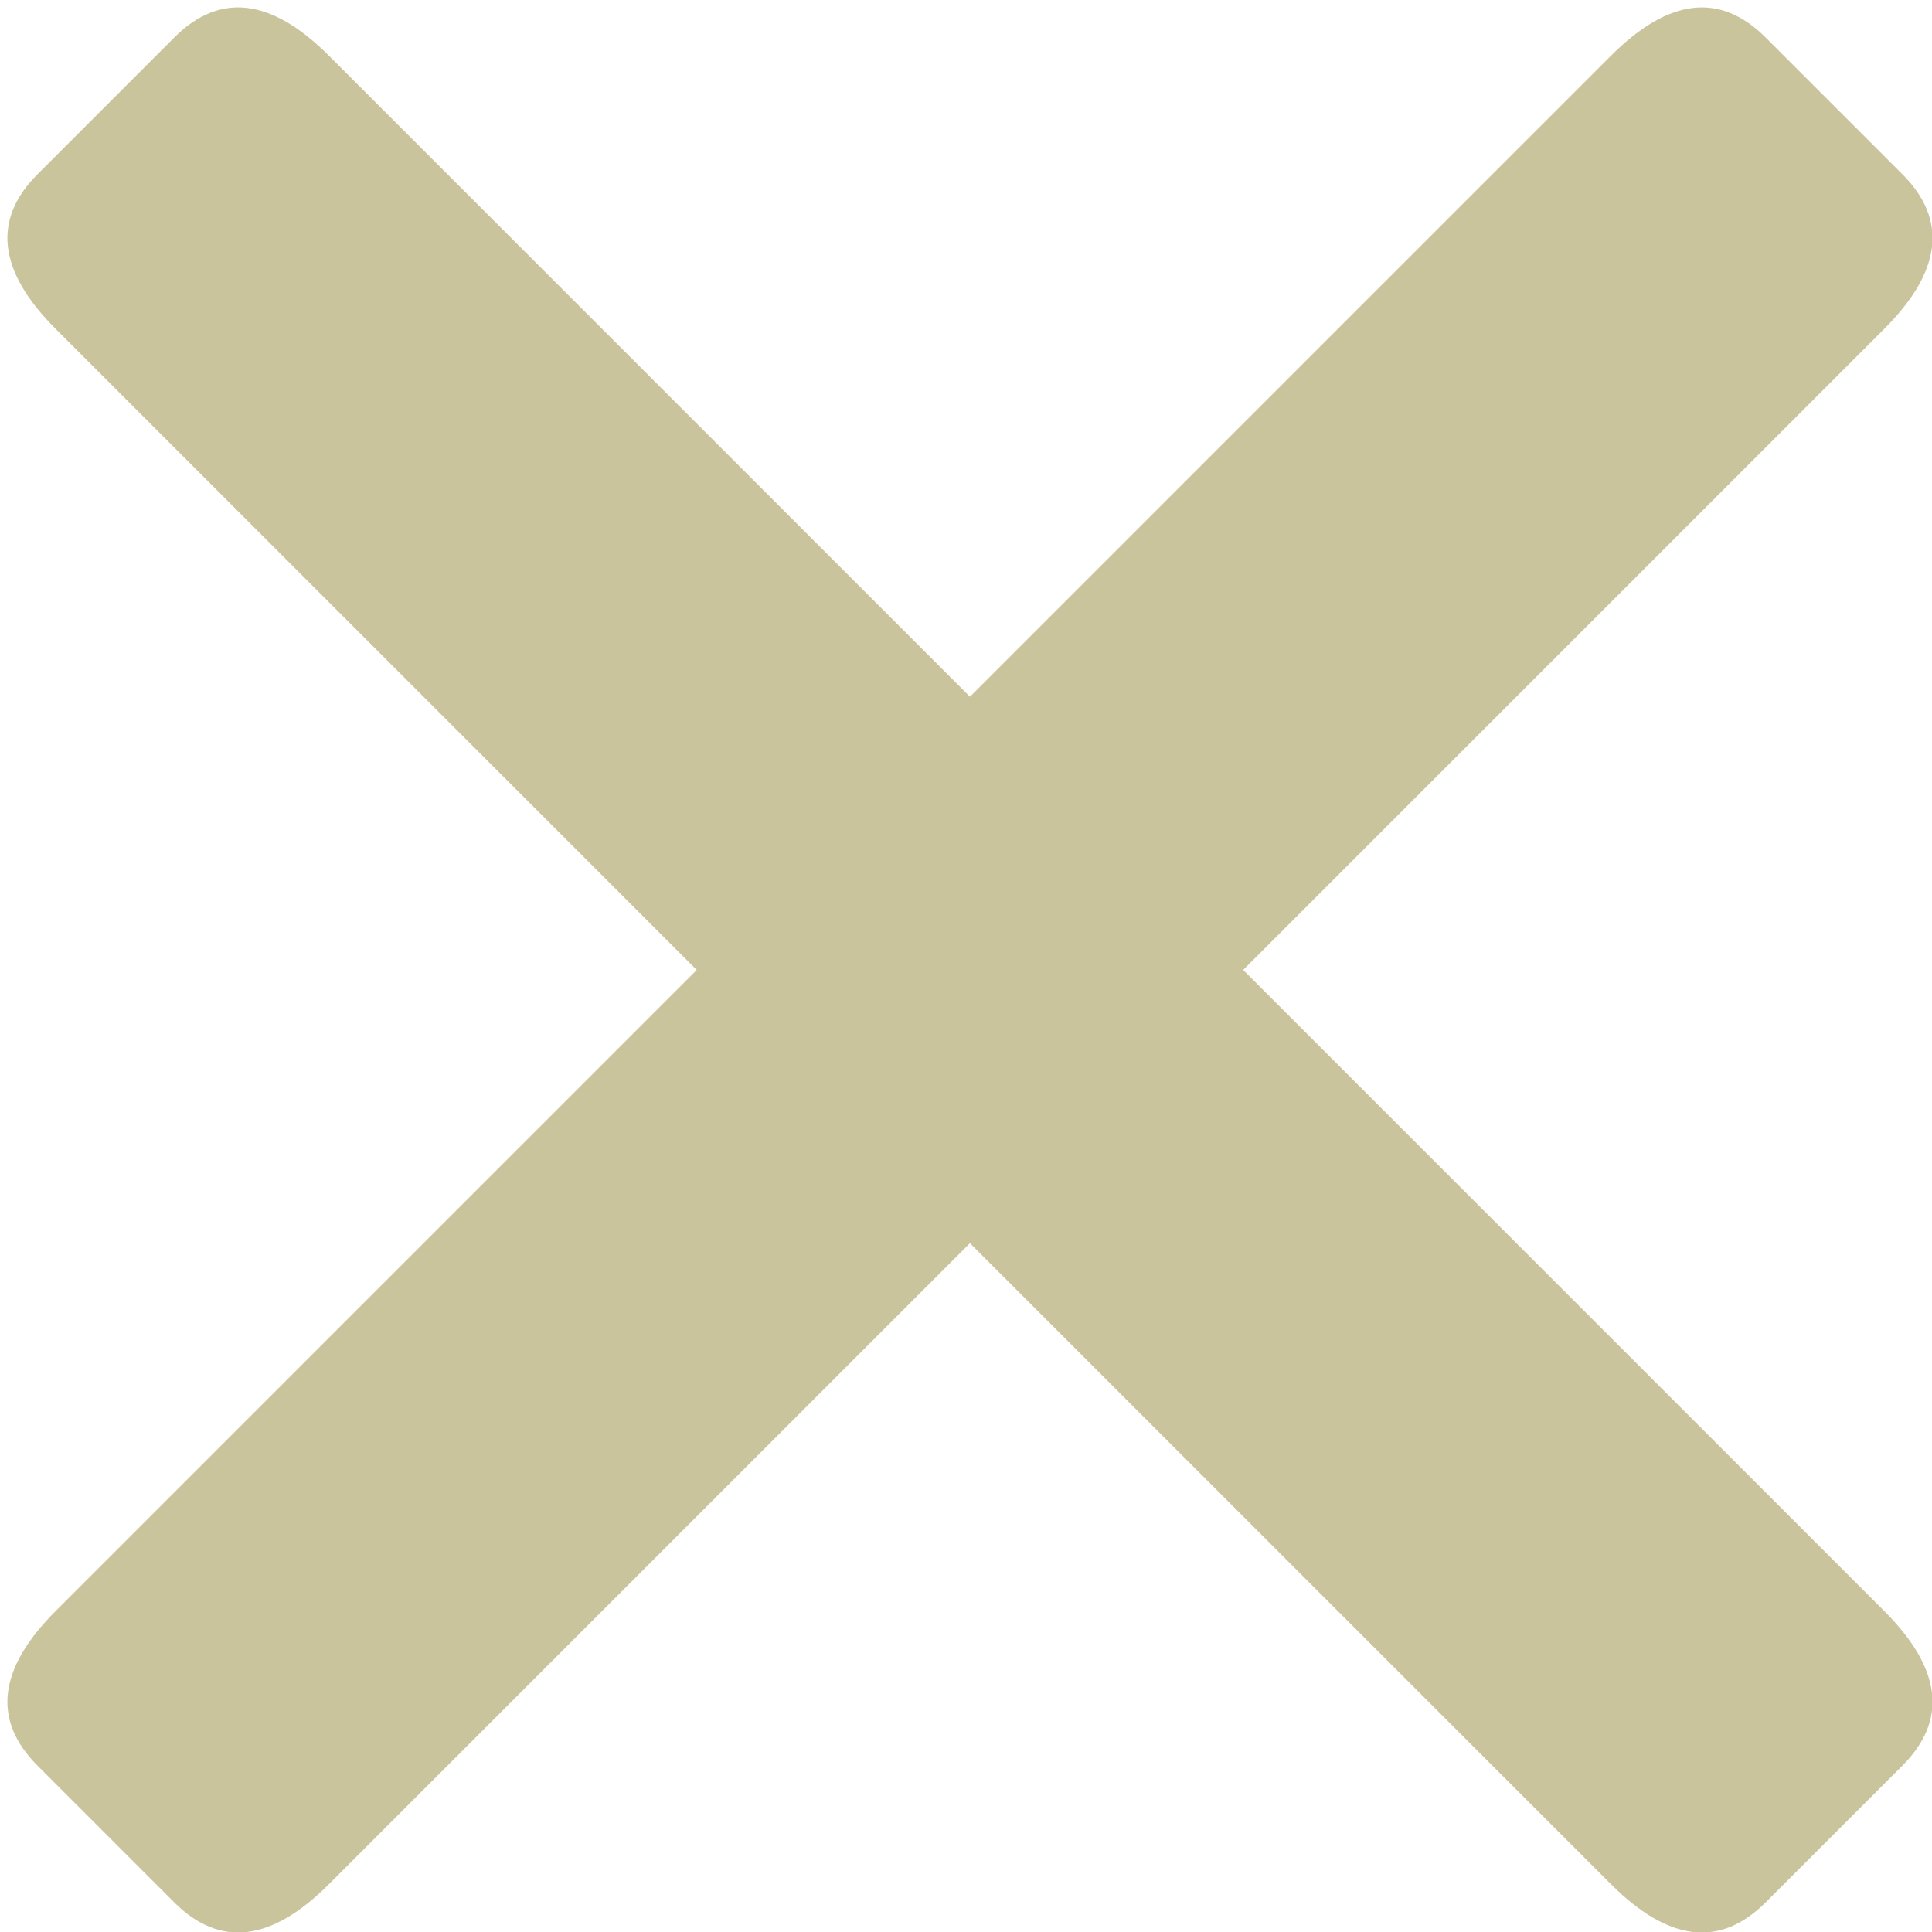 <svg width="40" height="40" xmlns="http://www.w3.org/2000/svg">
    <path d="M 2 0 H 38 Q 40 0, 40 2 V 6 Q 40 8, 38 8 H 2 Q 0 8, 0 6 V 2 Q 0 0, 2 0 L 2 0" fill="#C9C49C" transform="rotate(45) translate(3.1, -4) scale(1.265, 1)"/>
    <path d="M 2 0 H 38 Q 40 0, 40 2 V 6 Q 40 8, 38 8 H 2 Q 0 8, 0 6 V 2 Q 0 0, 2 0 L 2 0" fill="#C9C49C" transform="rotate(315)  translate(-25.3, 24.4) scale(1.265, 1)"/>
</svg>